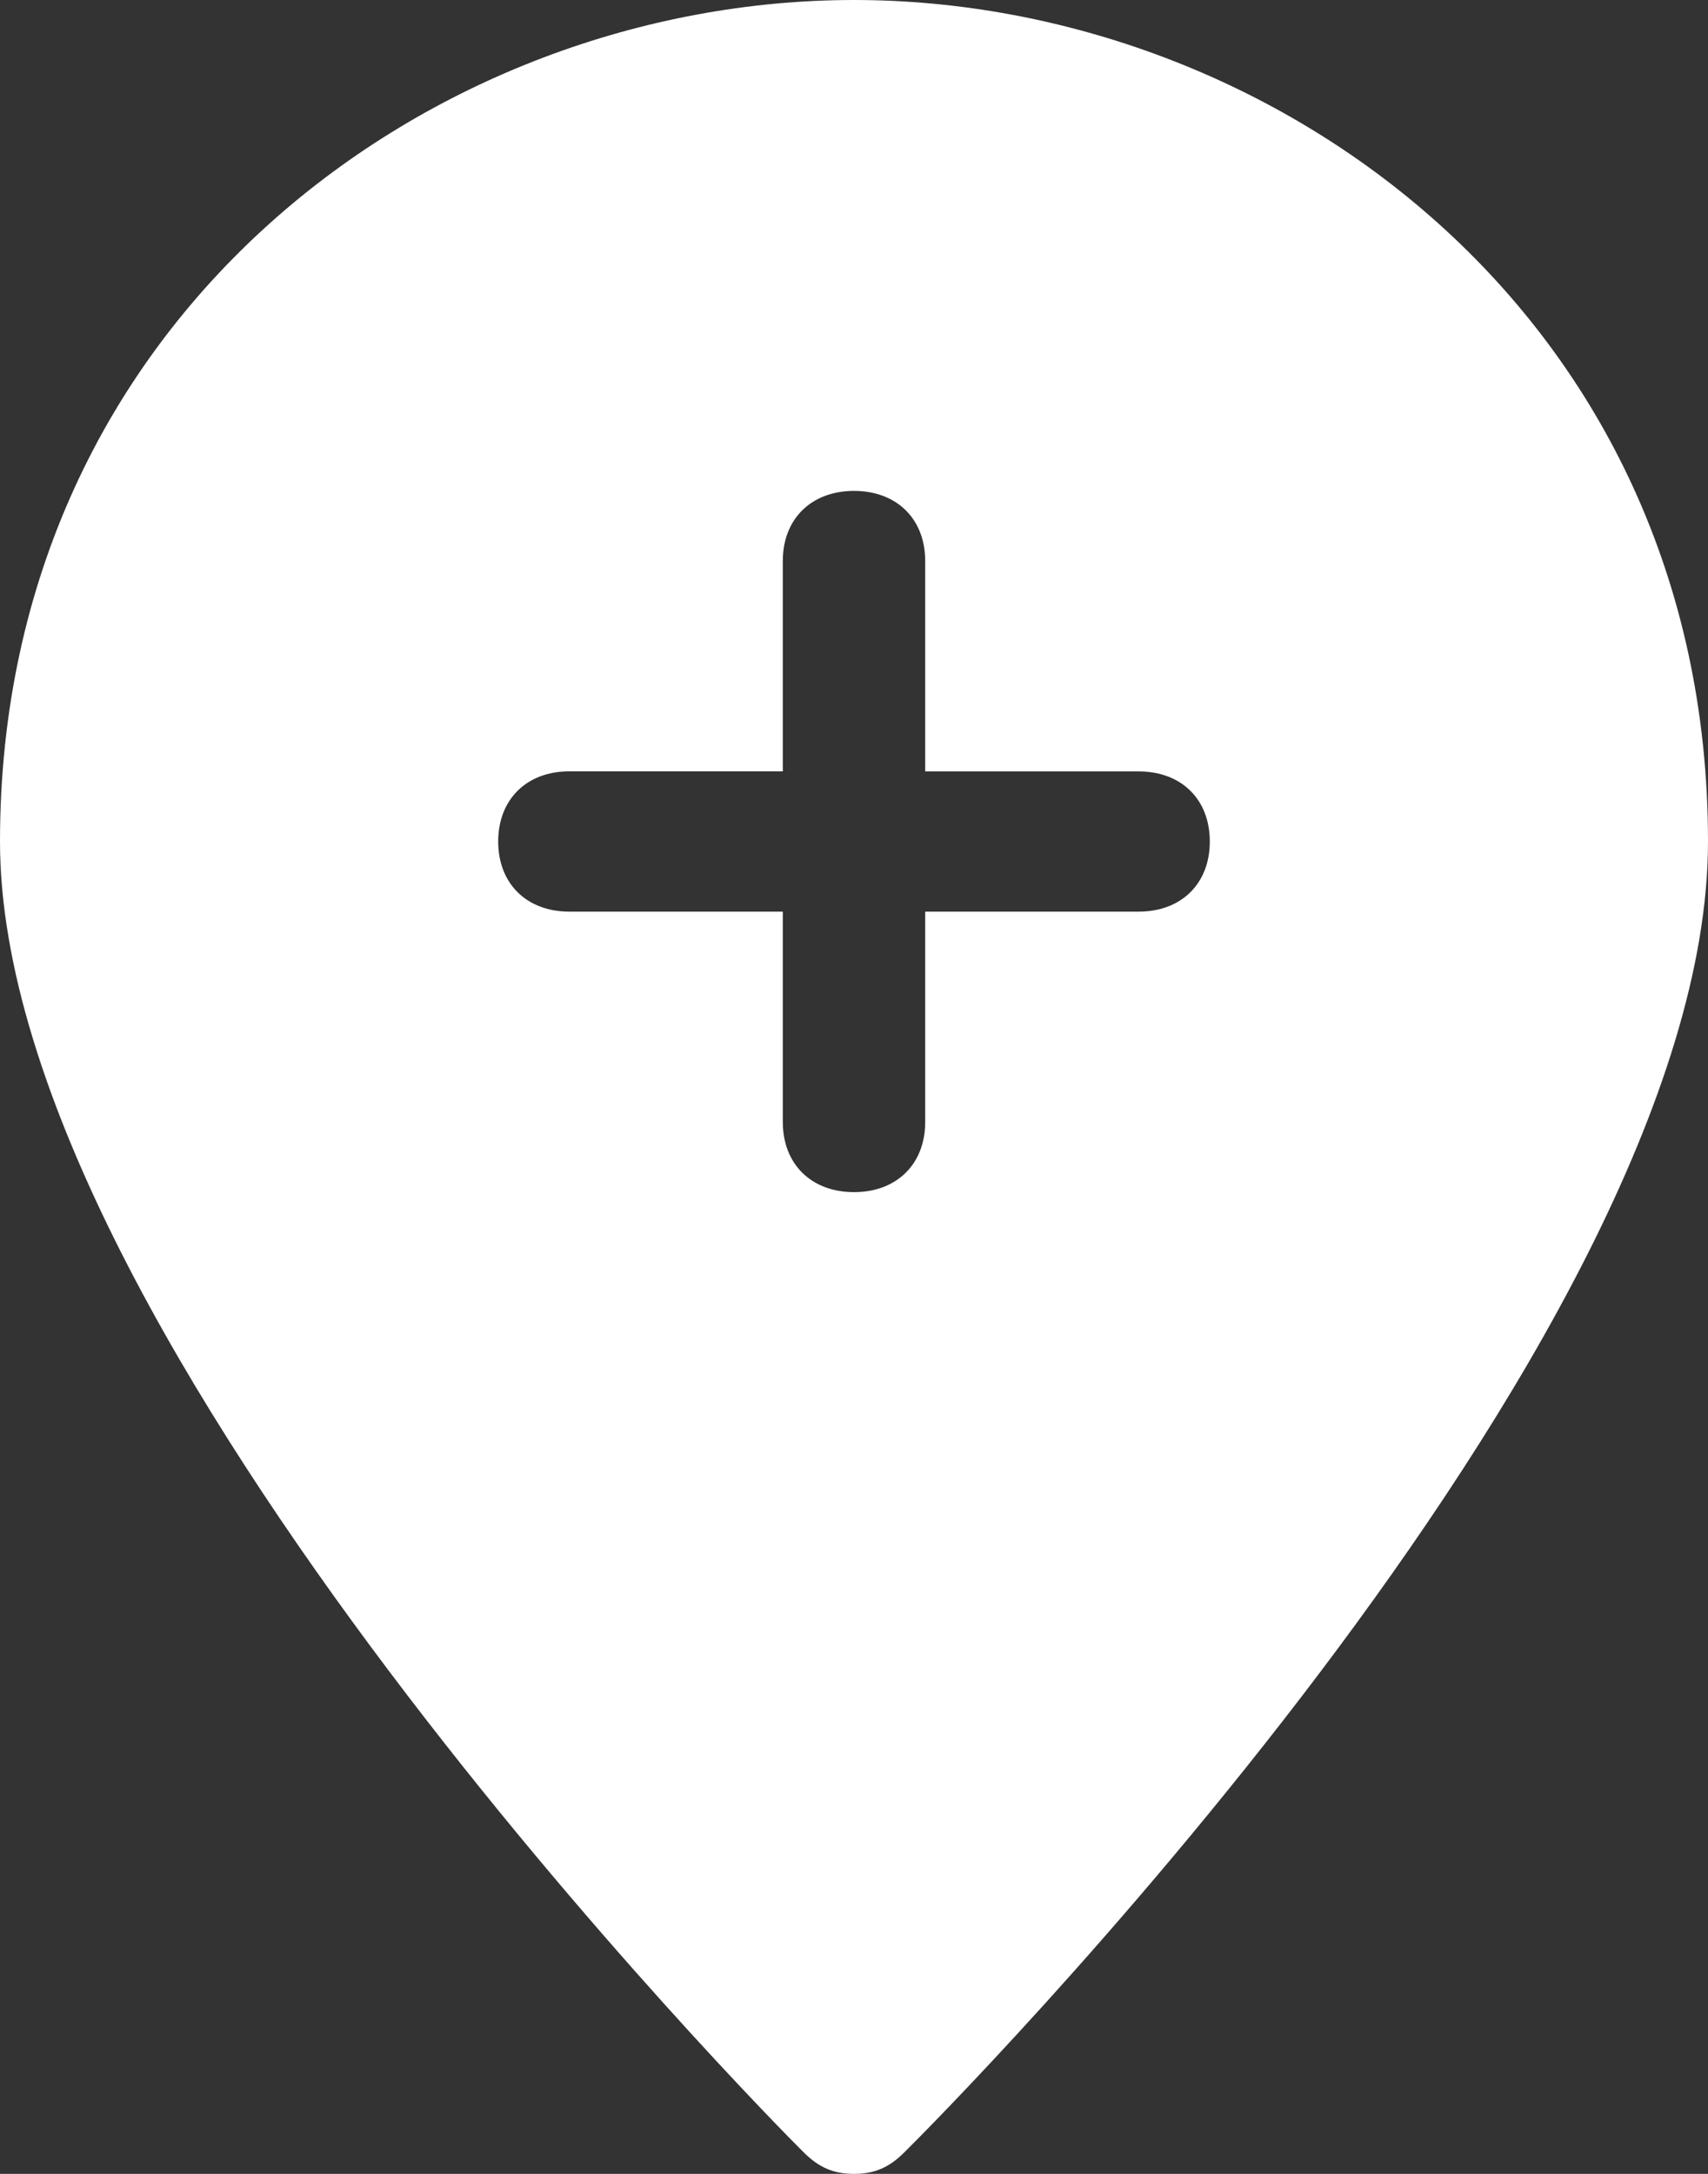 <svg xmlns="http://www.w3.org/2000/svg" width="22" height="28" viewBox="0 0 22 28">
    <rect x="0" y="0" width="22" height="28" fill="#333333" stroke="none"/>
    <path fill="#FFF" fill-rule="nonzero" d="M11 0C5.592 0 0 4.065 0 10.839c0 6.413 9.9 16.438 10.358 16.89.184.18.367.271.642.271s.458-.09.642-.271C12.1 27.277 22 17.342 22 10.839 22 4.065 16.408 0 11 0zm3.667 11.742h-2.75v2.71c0 .542-.367.903-.917.903s-.917-.361-.917-.903v-2.71h-2.75c-.55 0-.916-.361-.916-.903s.366-.904.916-.904h2.75v-2.71c0-.541.367-.902.917-.902s.917.36.917.903v2.71h2.75c.55 0 .916.36.916.903 0 .542-.366.903-.916.903z"/>
</svg>
